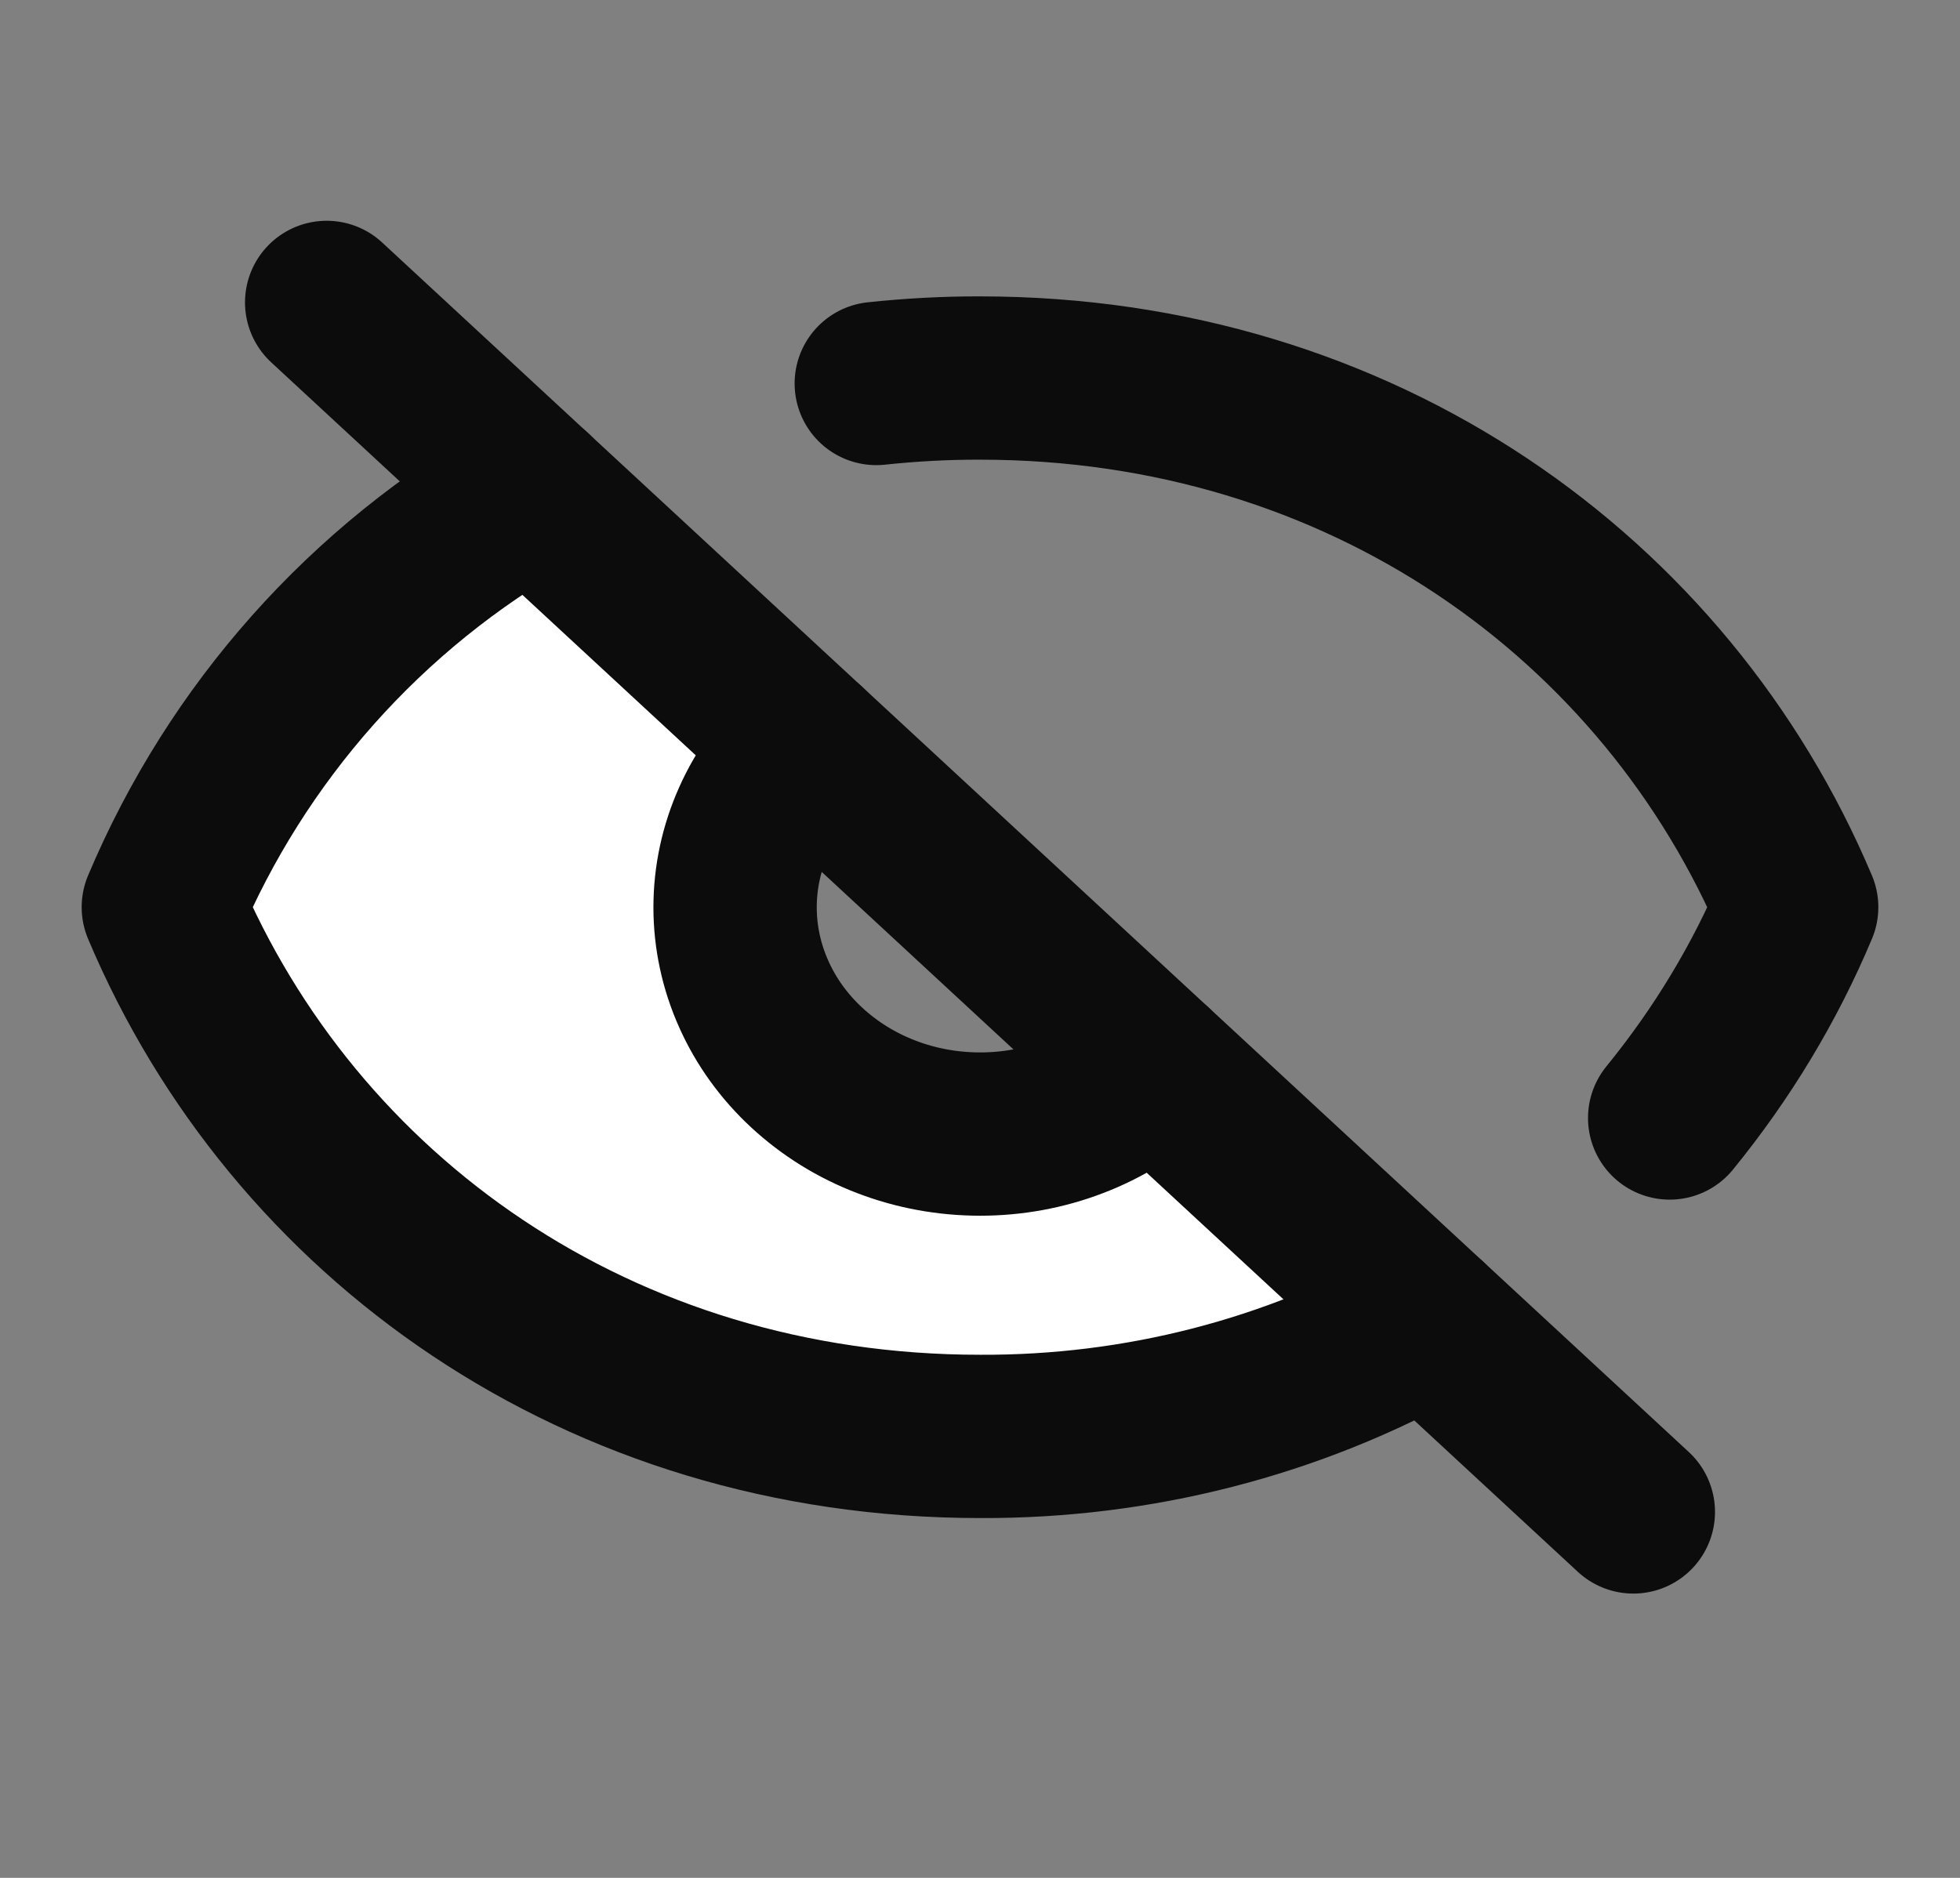<svg width="24" height="23" viewBox="0 0 24 23" fill="none" xmlns="http://www.w3.org/2000/svg">
<rect x="0" y="0" width="24" height="23" fill="#808080" stroke="none"/>
<path d="M9 11.111C9 11.66 9.176 12.197 9.506 12.654C9.835 13.111 10.304 13.466 10.852 13.677C11.4 13.887 12.003 13.942 12.585 13.835C13.167 13.728 13.701 13.463 14.121 13.075L17.481 16.186C15.83 17.115 13.932 17.602 12 17.592C7.336 17.592 3.6 14.905 2 11.111C2.901 8.975 4.48 7.189 6.52 6.037L9.879 9.147C9.6 9.405 9.379 9.711 9.228 10.048C9.077 10.385 9 10.746 9 11.111Z" fill="white"/>
<path d="M10.73 4.697C11.152 4.652 11.576 4.629 12 4.63C16.664 4.63 20.4 7.318 22 11.111C21.613 12.034 21.089 12.903 20.445 13.693M6.52 6.036C4.48 7.189 2.9 8.975 2 11.111C3.6 14.905 7.336 17.593 12 17.593C13.932 17.602 15.829 17.115 17.48 16.185M9.88 9.148C9.601 9.406 9.38 9.712 9.23 10.049C9.079 10.386 9.001 10.748 9.001 11.113C9.001 11.477 9.079 11.839 9.23 12.176C9.38 12.513 9.601 12.819 9.88 13.077C10.159 13.335 10.489 13.54 10.853 13.679C11.217 13.819 11.607 13.89 12.002 13.89C12.396 13.89 12.786 13.819 13.15 13.679C13.514 13.54 13.844 13.335 14.123 13.077" stroke="#0D0C0C" stroke-width="2" stroke-linecap="round" stroke-linejoin="round"/>
<path d="M4 3.704L20 18.518Z" fill="#FFE53C"/>
<path d="M4 3.704L20 18.518" stroke="#0D0C0C" stroke-width="2" stroke-linecap="round"/>
</svg>
